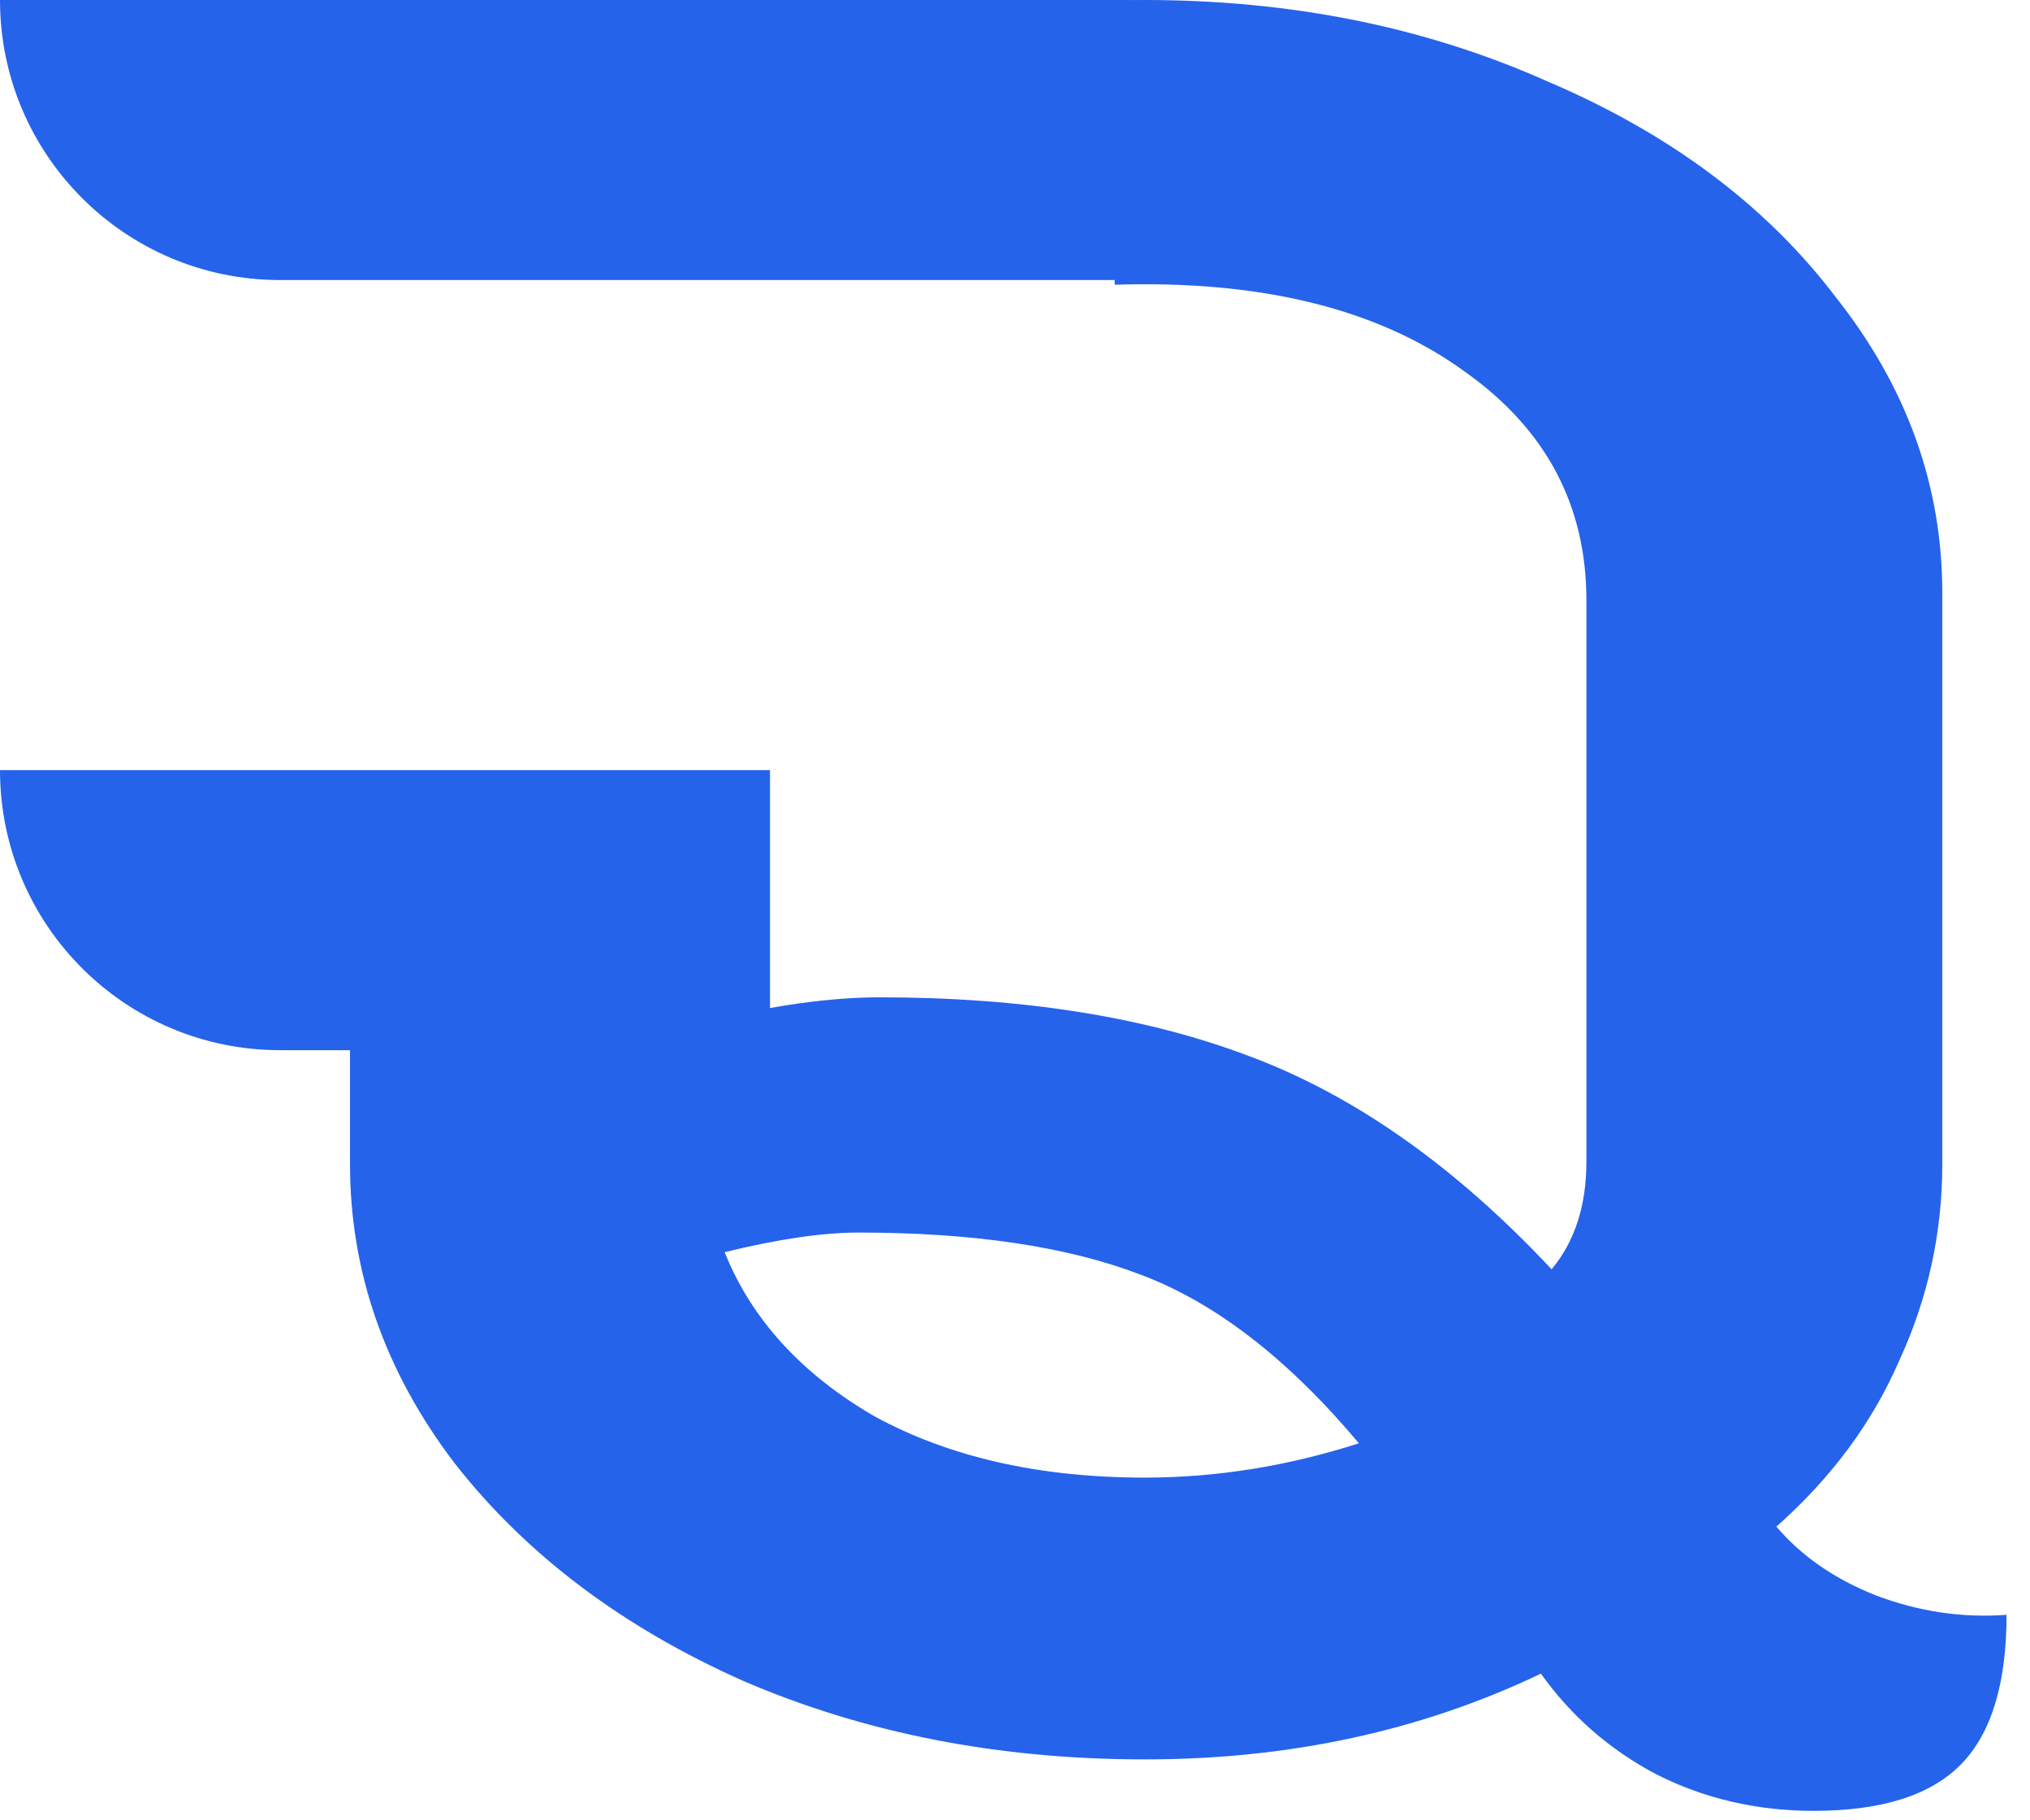 <svg width="29" height="26" viewBox="0 0 29 26" fill="none" xmlns="http://www.w3.org/2000/svg">
<path d="M0 11H11V15H4C1.791 15 0 13.209 0 11Z" fill="#2563EB"/>
<path fill-rule="evenodd" clip-rule="evenodd" d="M16.355 0C18.444 0 20.356 0.385 22.089 1.155C23.848 1.902 25.224 2.929 26.218 4.235C27.237 5.519 27.747 6.93 27.747 8.47V16.625C27.747 17.605 27.544 18.538 27.136 19.425C26.753 20.311 26.167 21.105 25.377 21.805C25.734 22.225 26.206 22.552 26.792 22.785C27.404 23.018 28.028 23.112 28.665 23.065C28.665 24.045 28.448 24.757 28.015 25.2C27.581 25.643 26.88 25.865 25.912 25.865C25.097 25.865 24.344 25.69 23.656 25.34C22.994 24.99 22.446 24.512 22.013 23.905C20.305 24.722 18.419 25.13 16.355 25.13C14.265 25.13 12.353 24.756 10.62 24.01C8.887 23.24 7.511 22.201 6.491 20.895C5.497 19.588 5 18.165 5 16.625C5 16.625 5 14.896 5 13H10.085V14.595C11.028 14.361 11.856 14.245 12.569 14.245C14.608 14.245 16.367 14.525 17.846 15.085C19.349 15.645 20.79 16.66 22.166 18.13C22.497 17.733 22.663 17.22 22.663 16.59V8.575C22.663 7.222 22.089 6.137 20.942 5.32C19.796 4.48 18.266 4.06 16.355 4.06C16.209 4.06 16.065 4.062 15.924 4.067L15.923 0.006C16.066 0.002 16.21 1.00863e-06 16.355 0ZM12.264 17.605C11.754 17.605 11.117 17.698 10.352 17.885C10.735 18.841 11.448 19.624 12.493 20.23C13.564 20.814 14.851 21.105 16.355 21.105C17.374 21.105 18.394 20.942 19.413 20.615C18.394 19.402 17.349 18.597 16.278 18.2C15.233 17.803 13.895 17.605 12.264 17.605Z" fill="#2563EB"/>
<path d="M0 0H16C18.209 0 20 1.791 20 4H4C1.791 4 0 2.209 0 0Z" fill="#2563EB"/>
</svg>
